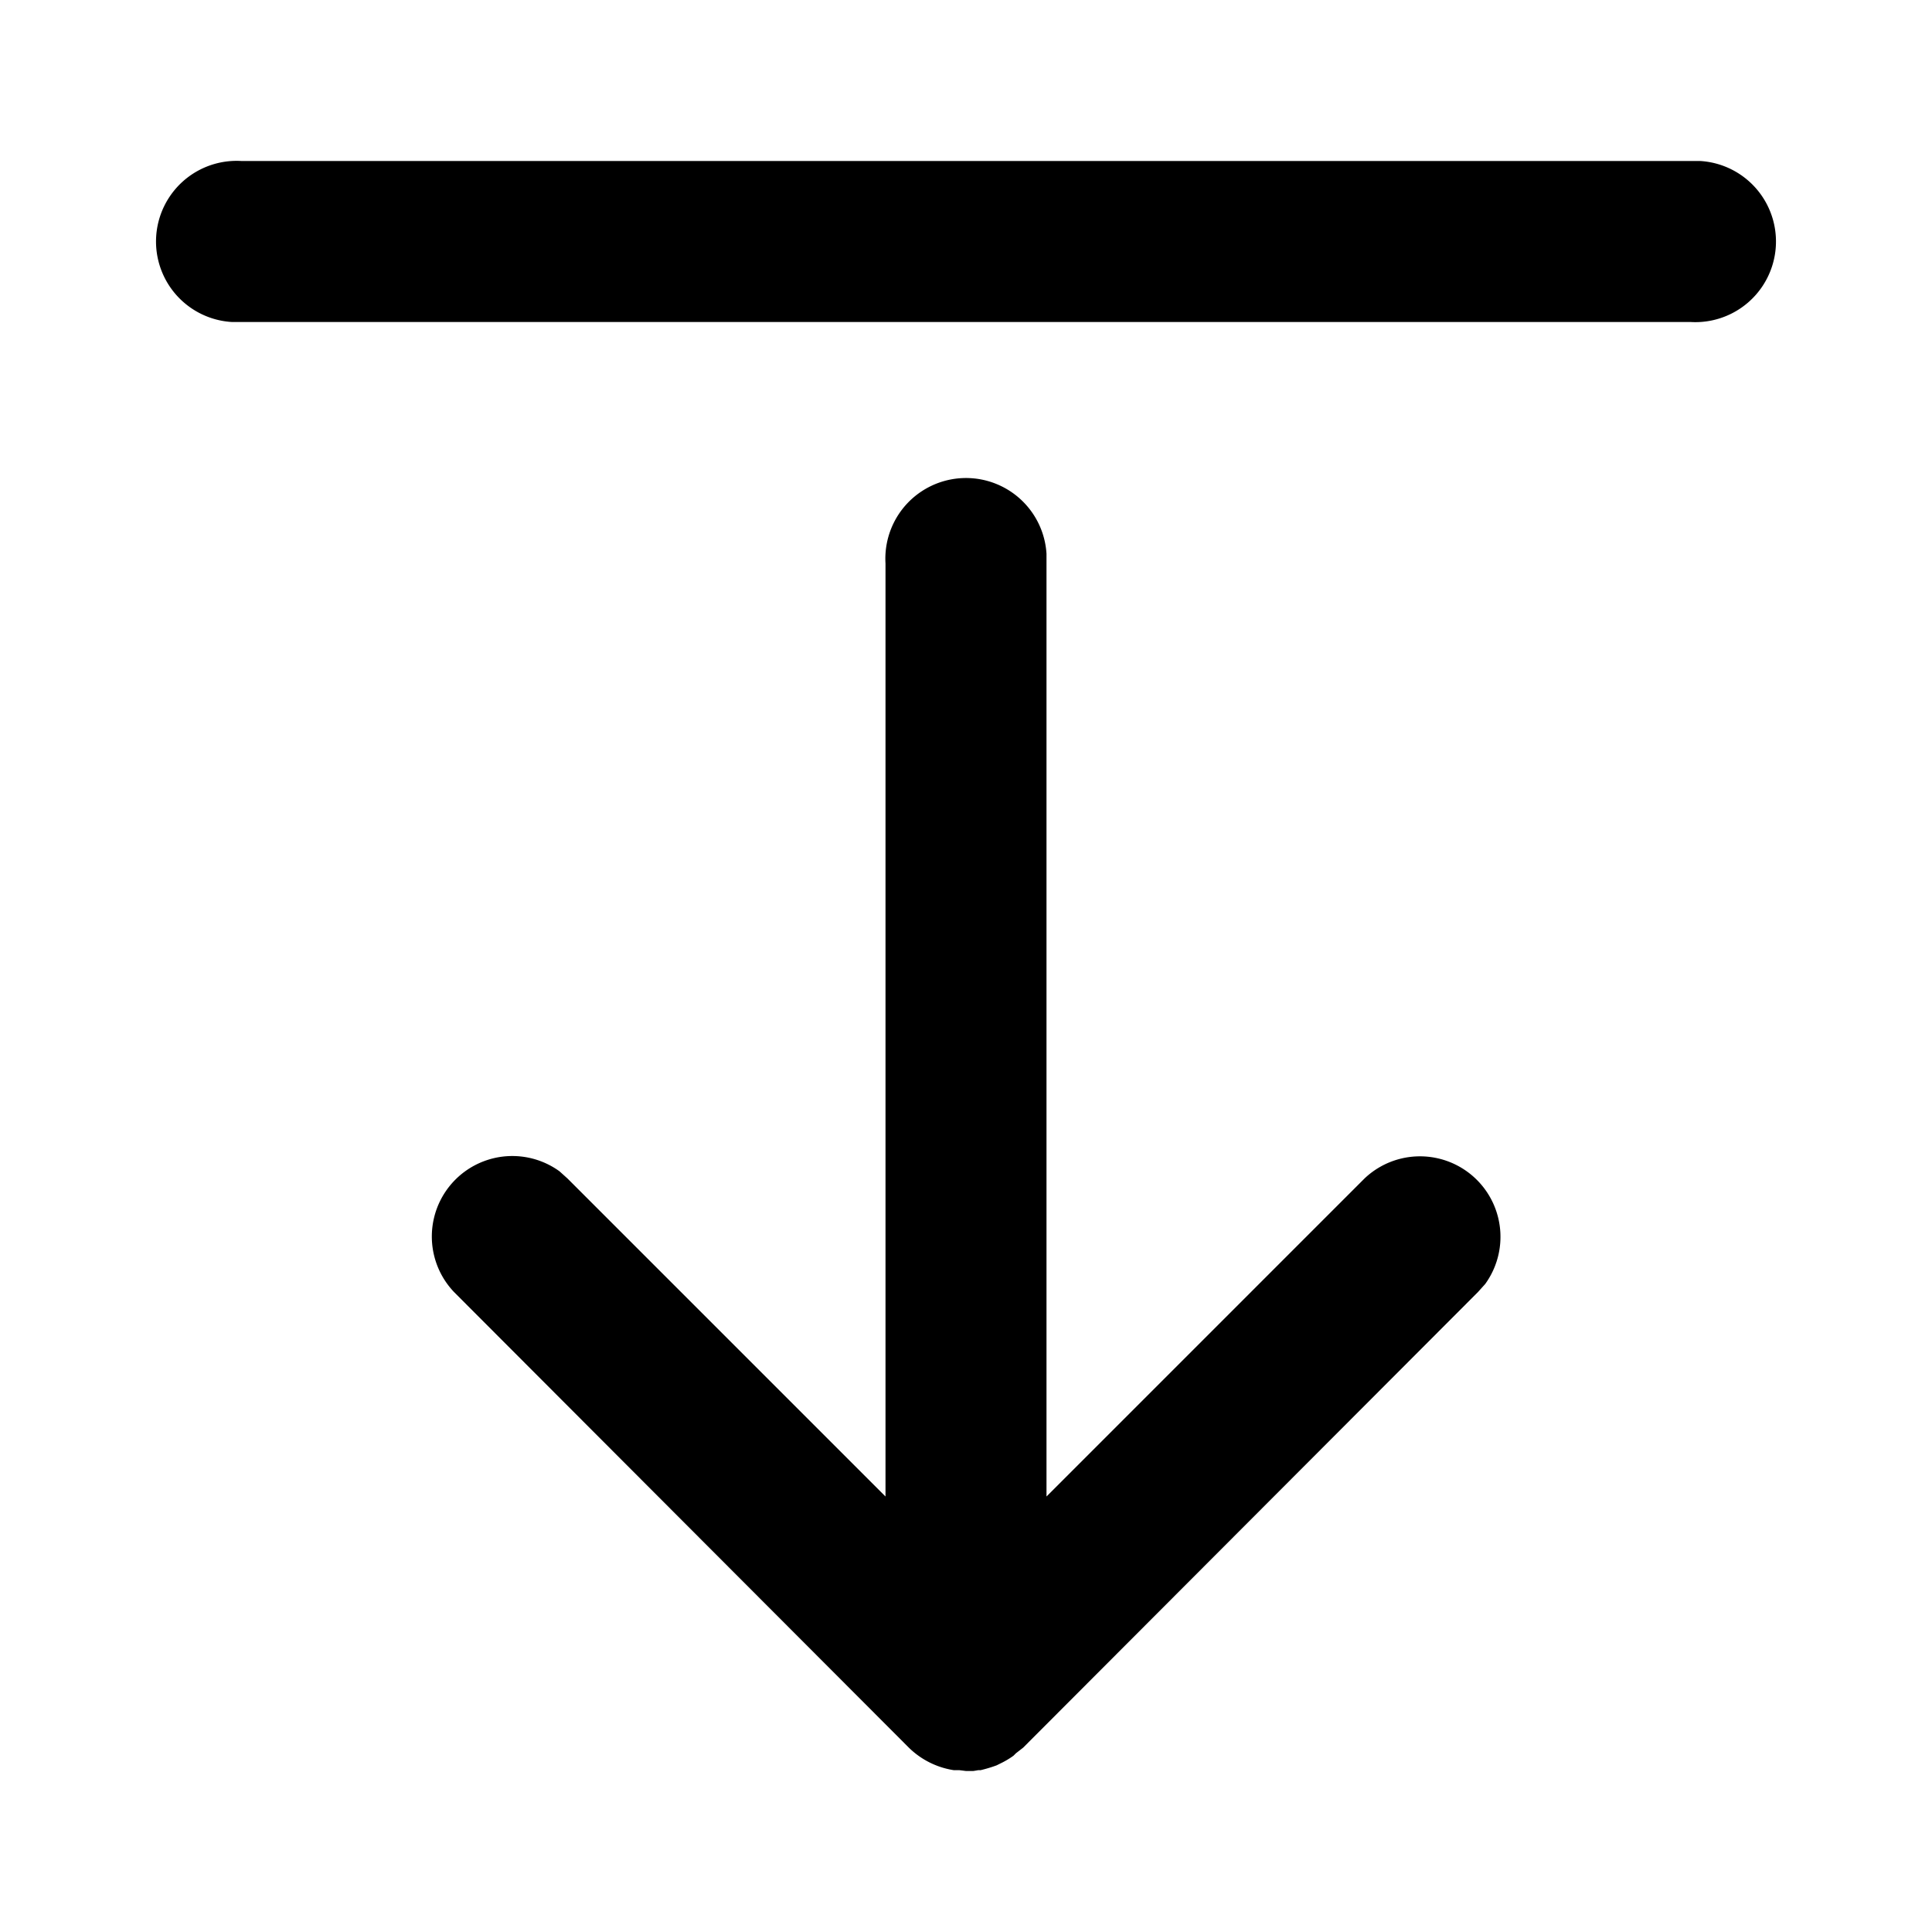 <svg xmlns="http://www.w3.org/2000/svg" viewBox="0 0 24 24">
  <path d="M21 4a1 1 0 0 0 .12-2H3a1 1 0 0 0-.12 2H21zm-9 18h.09a1 1 0 0 0 .06-.01h.03a1.75 1.75 0 0 0 .2-.06l.04-.02a1.05 1.05 0 0 0 .17-.1l.03-.03.09-.07 5.65-5.66.09-.1a1 1 0 0 0-1.5-1.31L13 18.59V6.88A1 1 0 0 0 11 7v11.59l-3.95-3.95-.1-.09a1 1 0 0 0-1.31 1.5l5.65 5.66a1.02 1.02 0 0 0 .56.28h.07L12 22z"/>
</svg>
